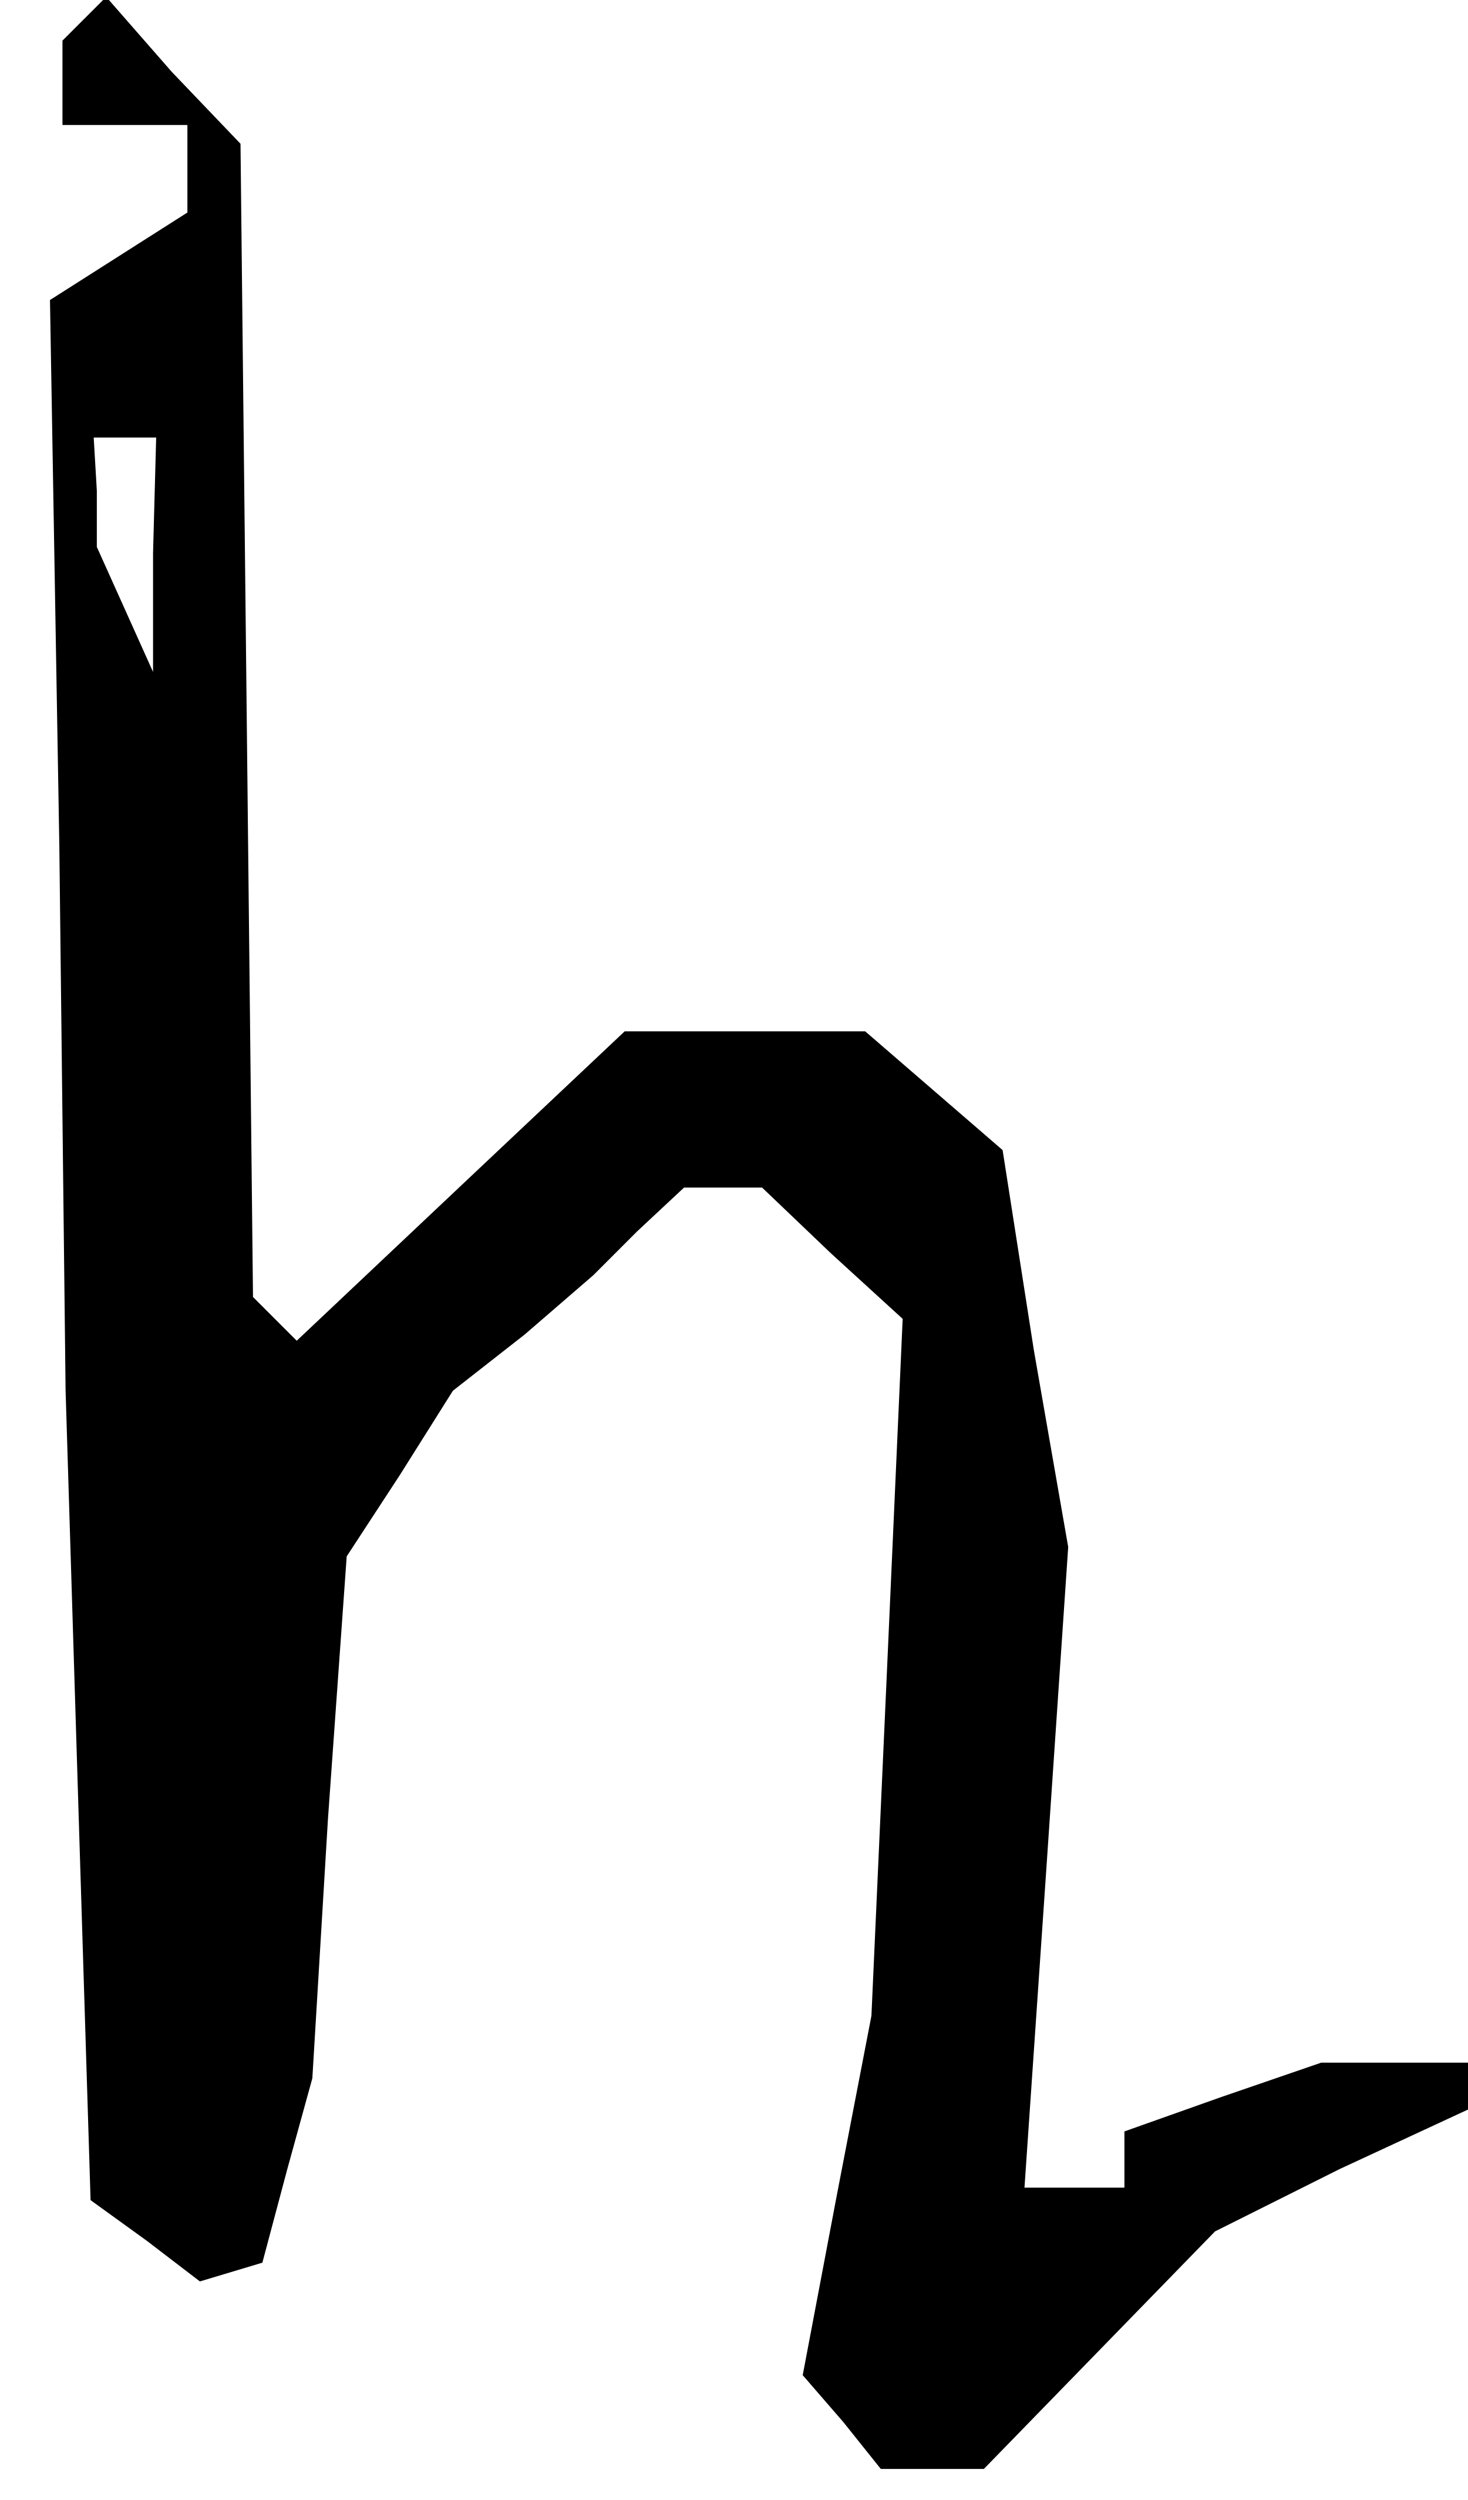 <?xml version="1.0" standalone="no"?>
<!DOCTYPE svg PUBLIC "-//W3C//DTD SVG 20010904//EN"
 "http://www.w3.org/TR/2001/REC-SVG-20010904/DTD/svg10.dtd">
<svg version="1.0" xmlns="http://www.w3.org/2000/svg"
 width="47pt" height="80pt" viewBox="0 0 47 80"
 preserveAspectRatio="xMidYMid meet">
<g transform="translate(0,80) scale(0.1,-0.1)"
fill="#000000" stroke="none">
<path d="M27 794 l-7 -7 0 -14 0 -13 20 0 20 0 0 -14 0 -14 -22 -14 -22 -14 3
-175 2 -174 4 -130 4 -129 18 -13 17 -13 10 3 10 3 8 30 8 29 5 83 6 84 17 26
17 27 23 18 22 19 14 14 15 14 12 0 13 0 22 -21 23 -21 -5 -112 -5 -111 -11
-57 -11 -58 13 -15 12 -15 17 0 16 0 37 38 37 38 40 20 41 19 0 8 0 7 -24 0
-23 0 -32 -11 -31 -11 0 -9 0 -9 -16 0 -16 0 7 102 7 103 -11 63 -10 64 -22
19 -22 19 -38 0 -39 0 -52 -49 -53 -50 -7 7 -7 7 -2 185 -2 184 -22 23 -21 24
-7 -7z m22 -171 l0 -38 -9 20 -9 20 0 18 -1 17 10 0 10 0 -1 -37z"/>
</g>
</svg>
